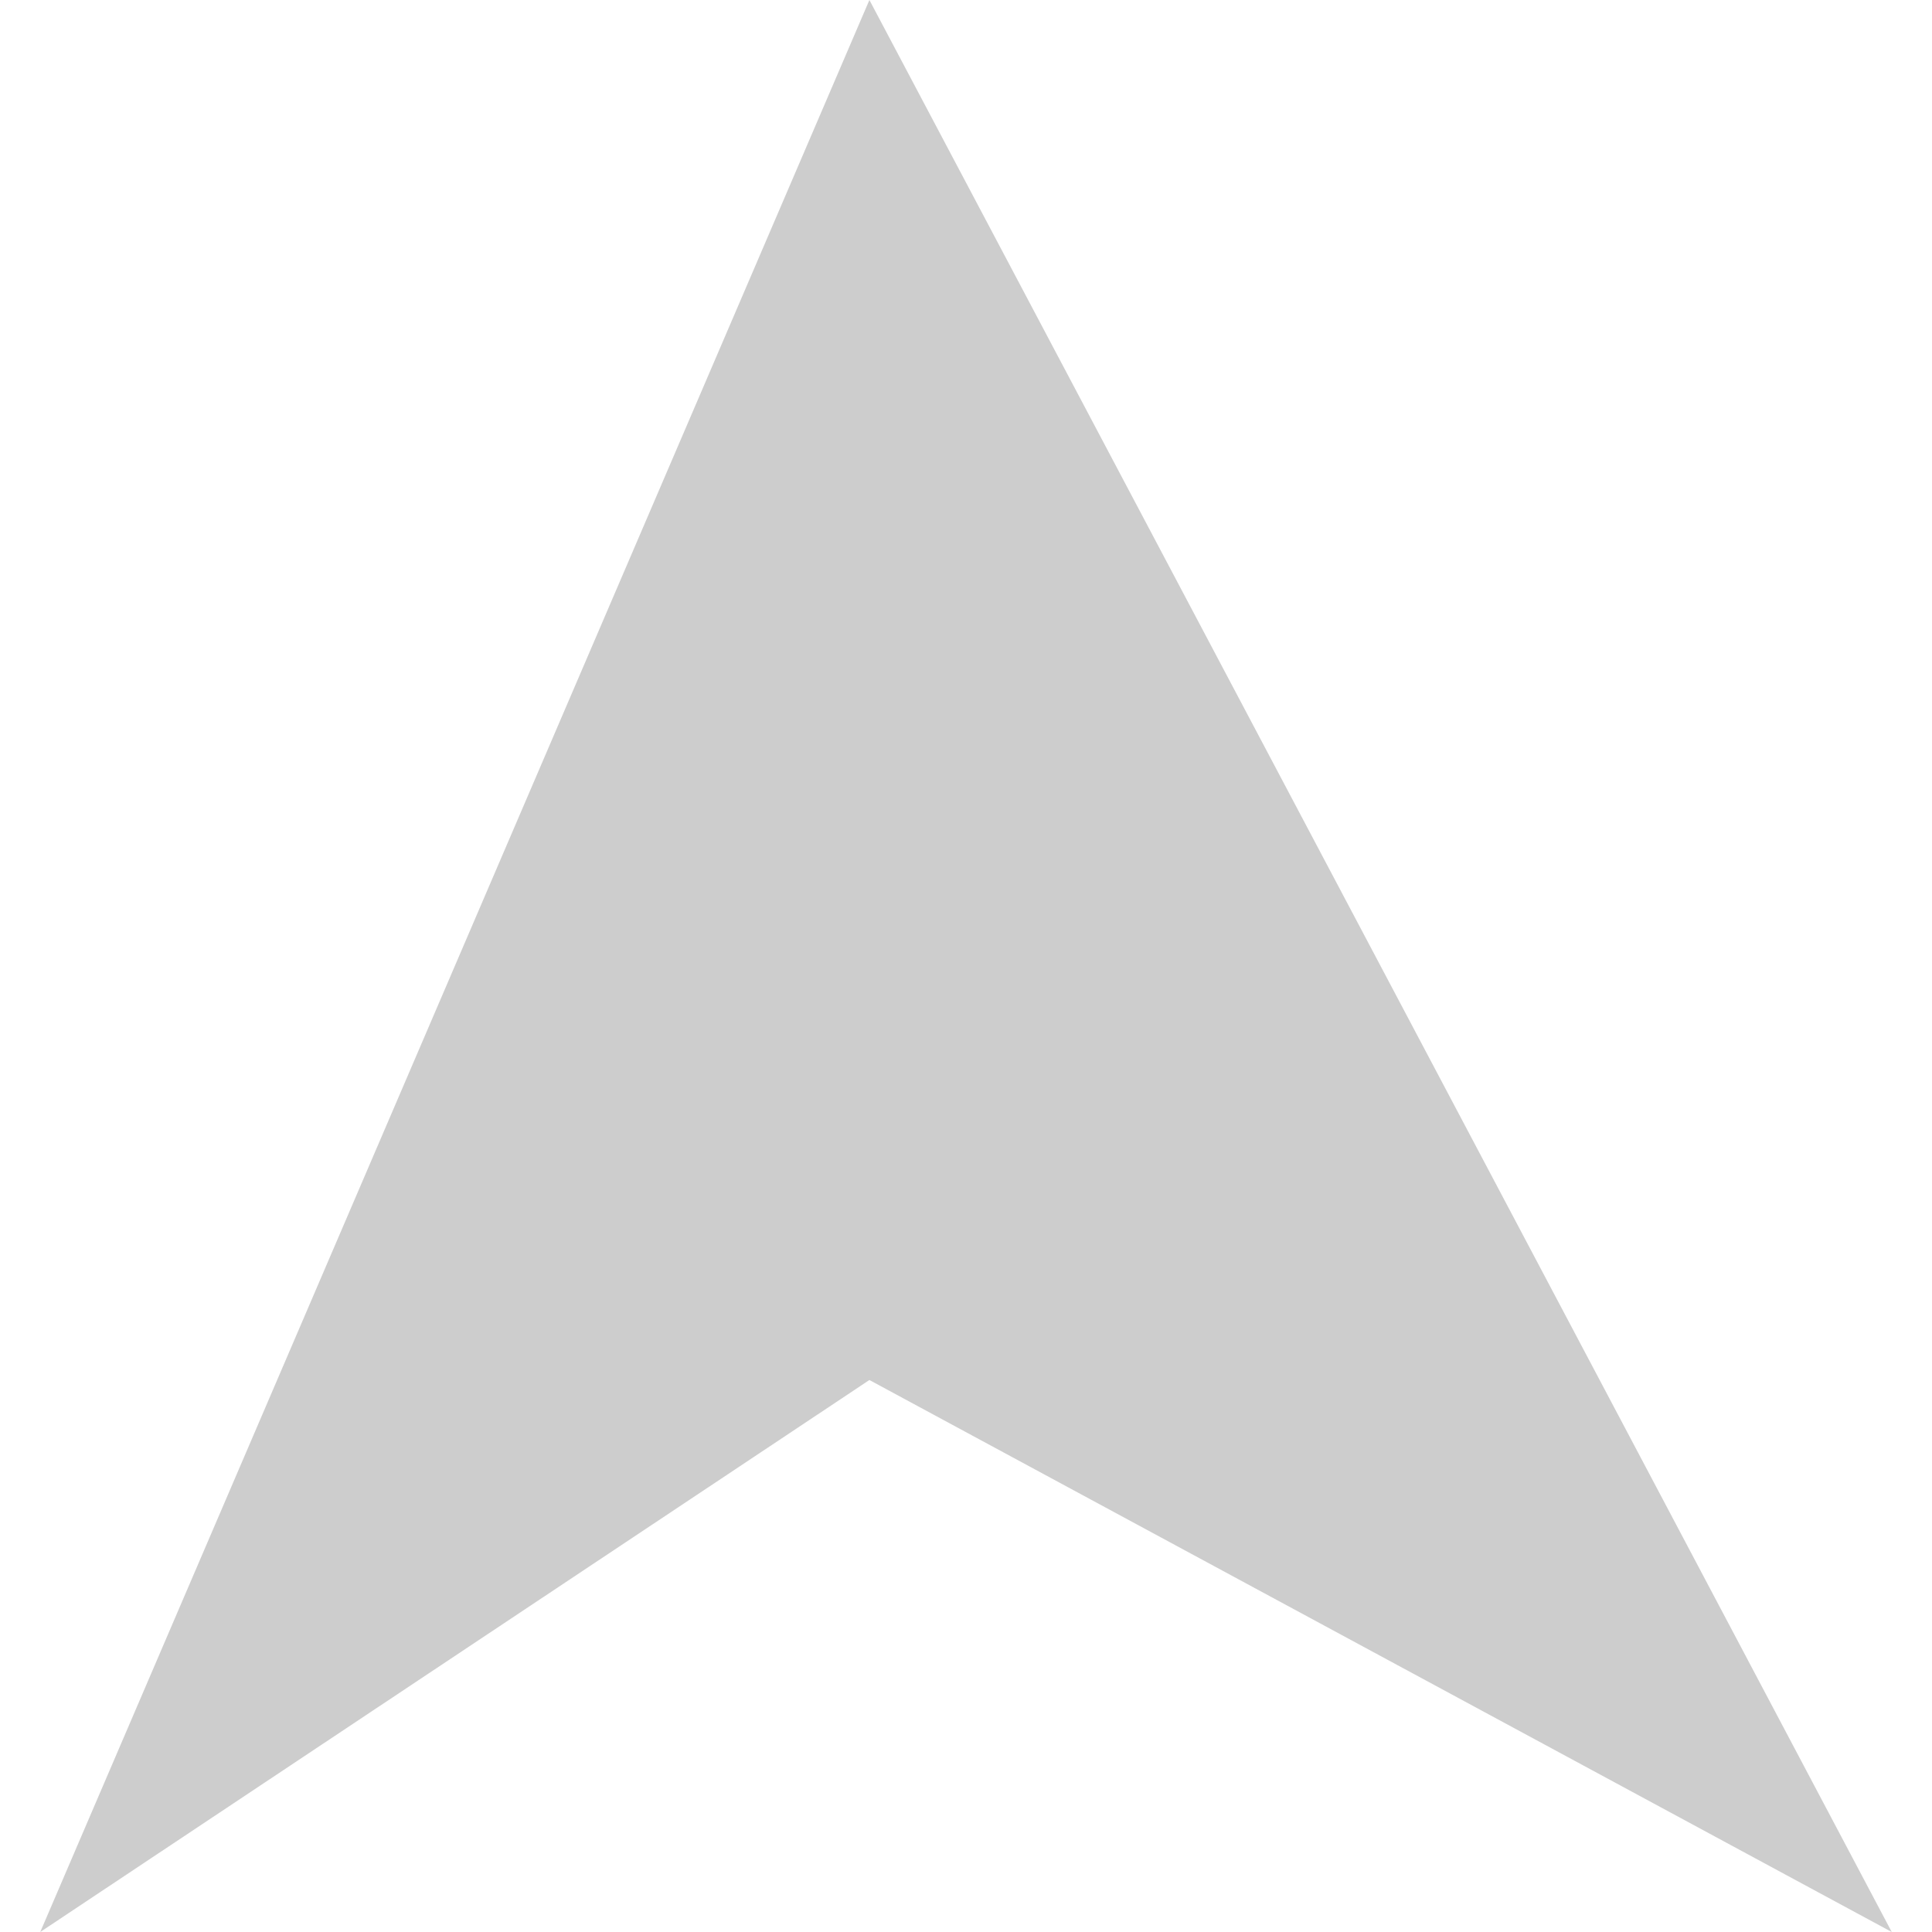 <?xml version="1.0" standalone="no"?><!DOCTYPE svg PUBLIC "-//W3C//DTD SVG 1.1//EN" "http://www.w3.org/Graphics/SVG/1.1/DTD/svg11.dtd"><svg t="1696693503320" class="icon" viewBox="0 0 1024 1024" version="1.1" xmlns="http://www.w3.org/2000/svg" p-id="5906" xmlns:xlink="http://www.w3.org/1999/xlink" width="16" height="16"><path d="M460.8 0L21.333 1024 460.8 731.435 1002.667 1024z" p-id="5907" fill="#cdcdcd"></path></svg>